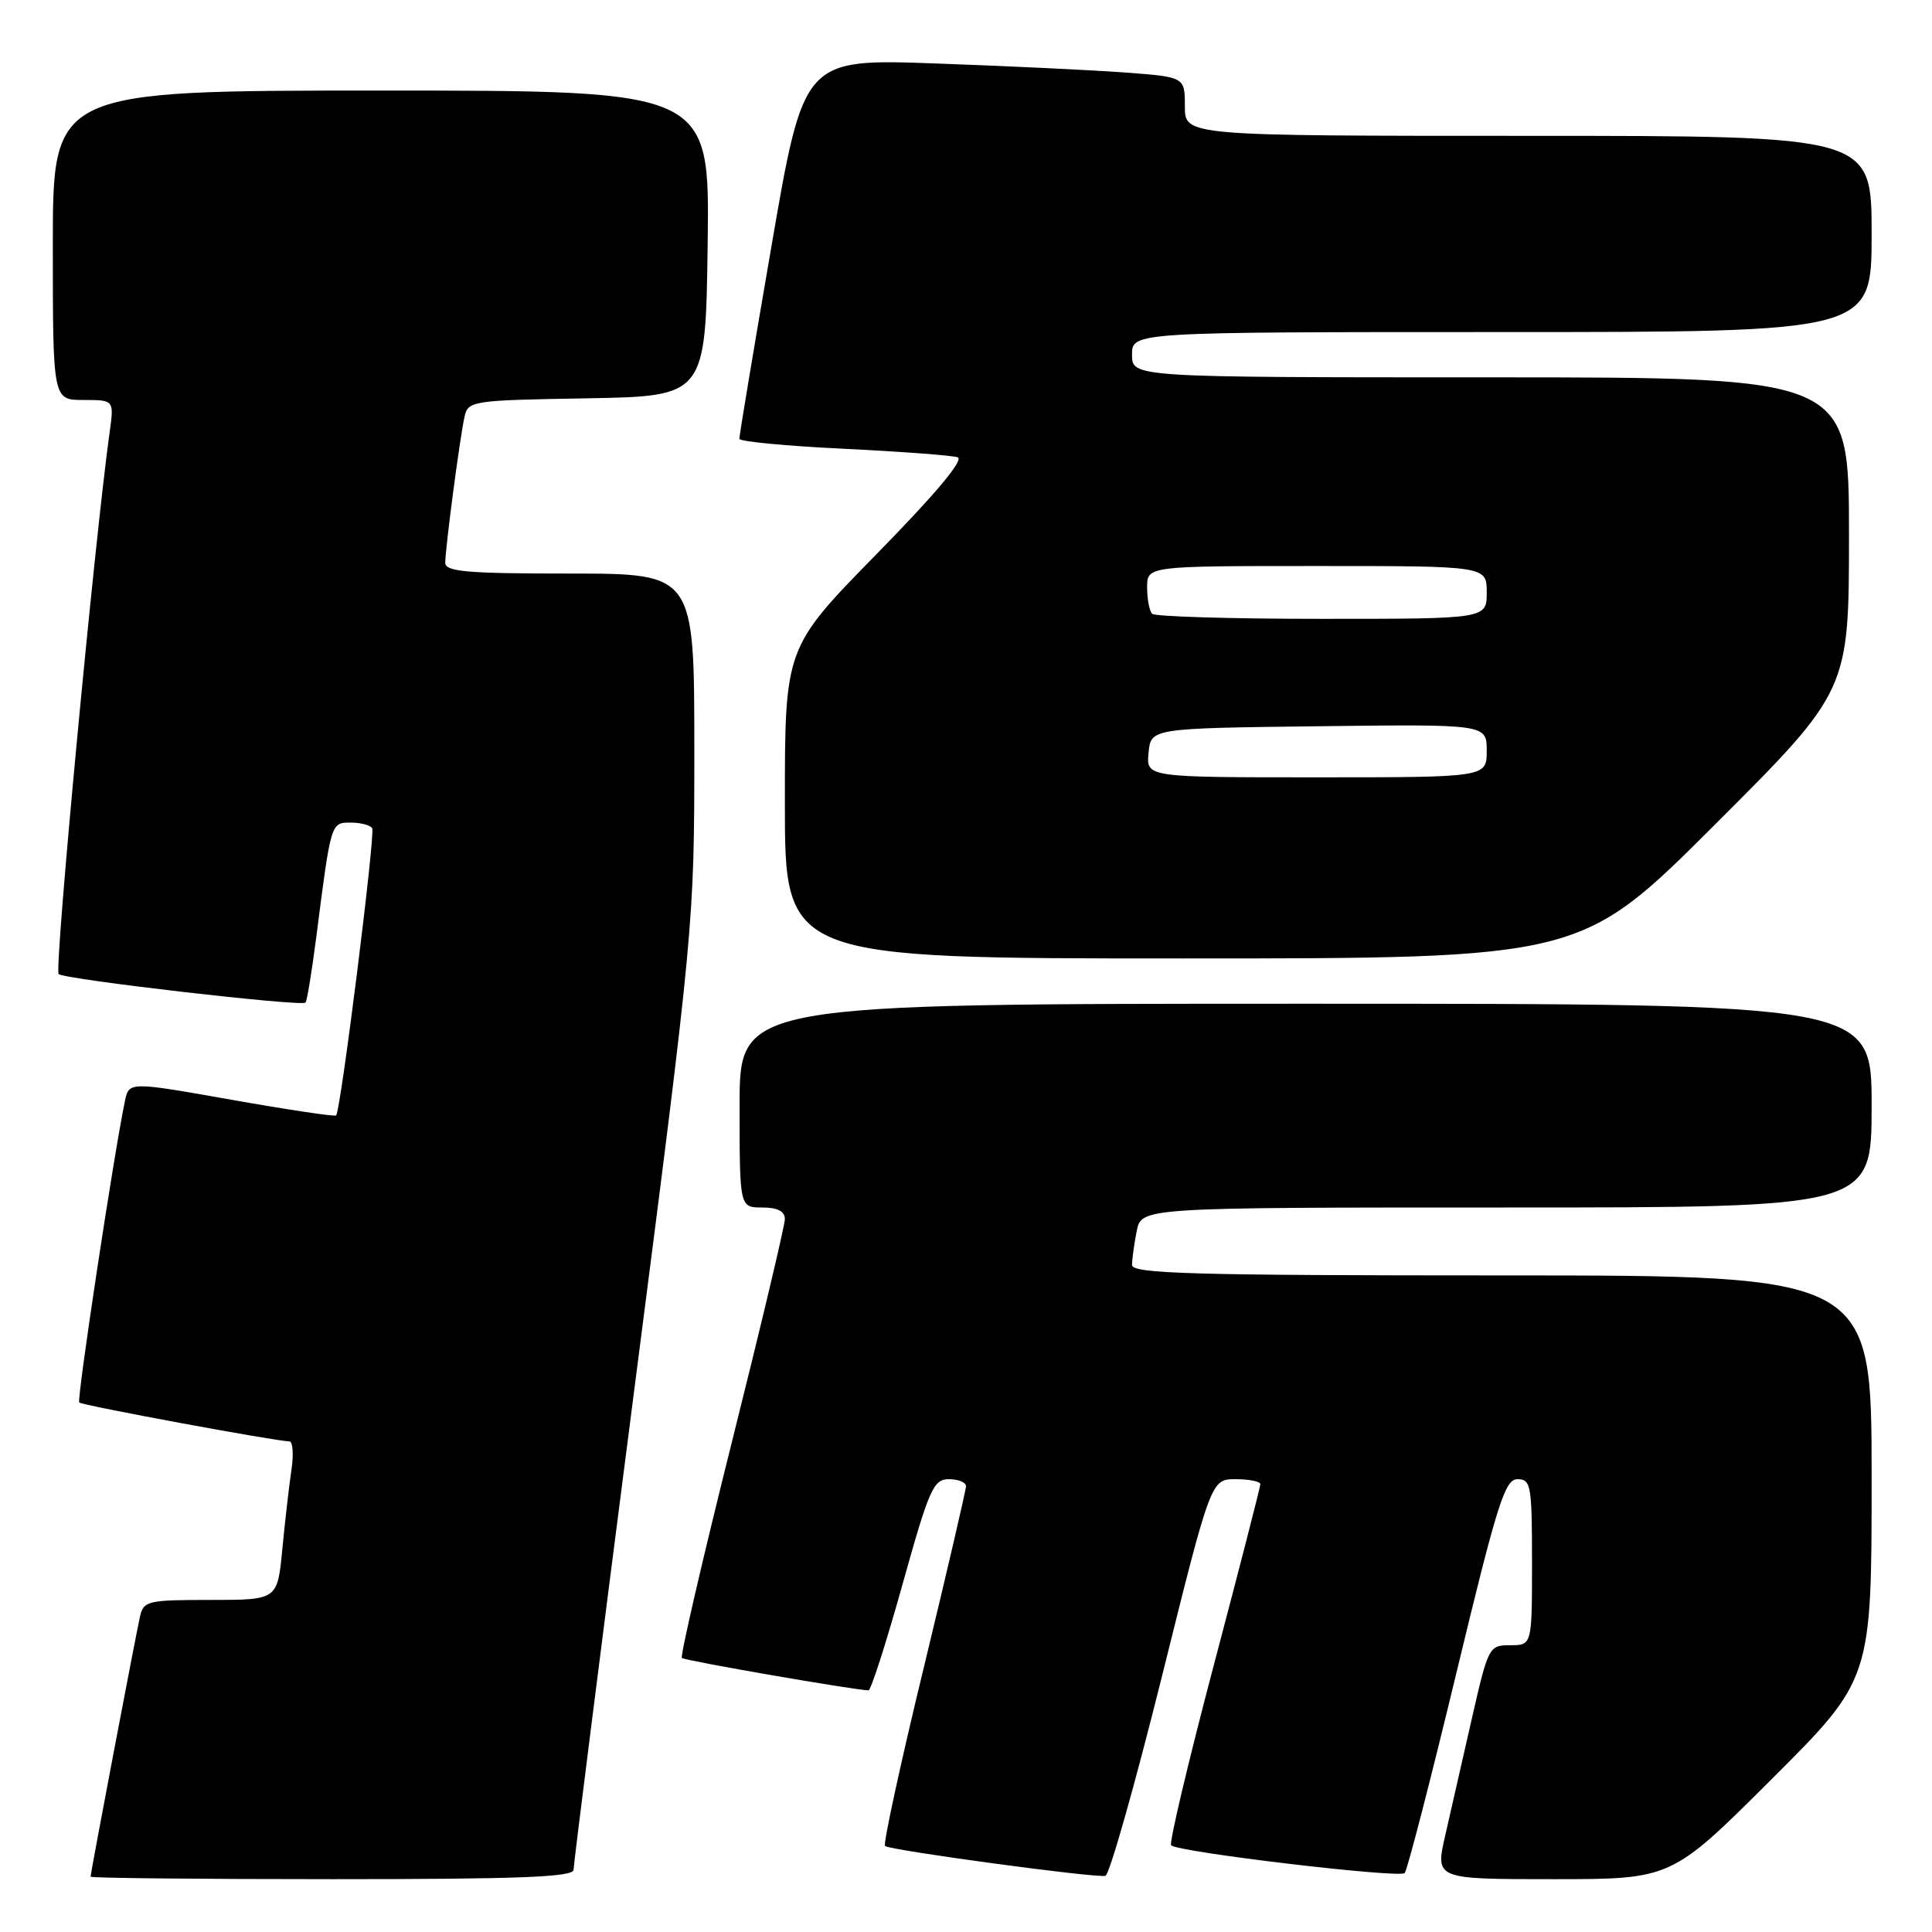 <?xml version="1.0" encoding="UTF-8" standalone="no"?>
<!DOCTYPE svg PUBLIC "-//W3C//DTD SVG 1.1//EN" "http://www.w3.org/Graphics/SVG/1.1/DTD/svg11.dtd" >
<svg xmlns="http://www.w3.org/2000/svg" xmlns:xlink="http://www.w3.org/1999/xlink" version="1.1" viewBox="0 0 256 256">
 <g >
 <path fill="currentColor"
d=" M 76.00 247.75 C 76.00 247.06 79.60 218.60 84.00 184.50 C 91.99 122.56 92.00 122.48 92.00 99.25 C 92.00 76.00 92.00 76.00 75.50 76.00 C 61.87 76.00 59.00 75.75 59.00 74.57 C 59.00 72.67 60.92 58.09 61.54 55.28 C 62.01 53.11 62.41 53.04 77.76 52.78 C 93.50 52.50 93.50 52.50 93.77 32.25 C 94.04 12.00 94.04 12.00 50.52 12.00 C 7.00 12.00 7.00 12.00 7.00 32.50 C 7.00 53.00 7.00 53.00 11.06 53.00 C 15.12 53.00 15.12 53.00 14.53 57.25 C 12.53 71.60 7.17 128.55 7.77 129.07 C 8.59 129.78 39.93 133.40 40.48 132.85 C 40.68 132.66 41.33 128.67 41.93 124.00 C 43.87 108.88 43.83 109.00 46.49 109.00 C 47.80 109.00 49.08 109.34 49.32 109.75 C 49.75 110.51 45.15 147.18 44.54 147.80 C 44.36 147.98 38.11 147.04 30.65 145.72 C 17.09 143.32 17.09 143.32 16.55 145.91 C 15.06 153.06 10.15 185.49 10.50 185.84 C 10.89 186.22 36.59 190.98 38.34 190.99 C 38.80 191.00 38.93 192.69 38.62 194.75 C 38.31 196.81 37.77 201.54 37.41 205.25 C 36.77 212.00 36.77 212.00 27.90 212.00 C 19.53 212.00 19.01 212.12 18.54 214.25 C 17.94 216.93 12.00 248.20 12.00 248.67 C 12.00 248.85 26.40 249.00 44.00 249.00 C 68.93 249.00 76.00 248.72 76.00 247.75 Z  M 153.95 222.18 C 160.46 196.00 160.46 196.00 163.73 196.00 C 165.53 196.00 167.00 196.30 167.00 196.66 C 167.00 197.03 164.22 207.83 160.83 220.66 C 157.44 233.49 154.90 244.23 155.18 244.51 C 156.09 245.42 185.47 248.90 186.13 248.19 C 186.47 247.81 189.55 235.91 192.96 221.75 C 198.40 199.19 199.40 196.00 201.08 196.00 C 202.86 196.00 203.00 196.82 203.00 207.00 C 203.00 218.00 203.00 218.00 200.12 218.00 C 197.30 218.00 197.20 218.19 195.02 227.75 C 193.80 233.11 192.21 240.09 191.49 243.25 C 190.18 249.00 190.18 249.00 205.83 249.00 C 221.47 249.00 221.47 249.00 234.74 235.76 C 248.00 222.53 248.00 222.53 248.00 195.76 C 248.00 169.00 248.00 169.00 199.00 169.00 C 158.09 169.00 150.00 168.77 150.00 167.62 C 150.00 166.87 150.28 164.84 150.62 163.12 C 151.25 160.00 151.25 160.00 199.62 160.00 C 248.00 160.00 248.00 160.00 248.00 146.50 C 248.00 133.00 248.00 133.00 173.00 133.00 C 98.00 133.00 98.00 133.00 98.00 146.50 C 98.00 160.00 98.00 160.00 101.00 160.00 C 103.02 160.00 104.00 160.50 104.00 161.53 C 104.00 162.37 100.83 175.70 96.96 191.15 C 93.09 206.61 90.12 219.45 90.35 219.69 C 90.71 220.04 113.05 223.92 115.08 223.98 C 115.40 223.99 117.42 217.70 119.57 210.00 C 123.12 197.28 123.68 196.00 125.74 196.00 C 126.98 196.00 128.00 196.42 128.00 196.92 C 128.00 197.43 125.48 208.26 122.40 220.99 C 119.31 233.71 117.01 244.34 117.27 244.60 C 117.83 245.16 145.06 248.85 146.47 248.56 C 147.00 248.45 150.36 236.58 153.95 222.18 Z  M 227.24 109.26 C 245.00 91.52 245.00 91.52 245.00 70.76 C 245.00 50.00 245.00 50.00 197.50 50.00 C 150.00 50.00 150.00 50.00 150.00 47.00 C 150.00 44.00 150.00 44.00 199.00 44.00 C 248.00 44.00 248.00 44.00 248.00 31.00 C 248.00 18.00 248.00 18.00 202.50 18.00 C 157.00 18.00 157.00 18.00 157.00 14.10 C 157.00 10.21 157.00 10.21 149.25 9.62 C 144.99 9.30 133.62 8.75 124.00 8.41 C 106.50 7.78 106.50 7.78 102.22 32.64 C 99.86 46.31 97.95 57.79 97.97 58.15 C 97.99 58.50 104.19 59.10 111.75 59.46 C 119.31 59.83 126.13 60.34 126.89 60.59 C 127.79 60.89 123.97 65.45 116.14 73.43 C 104.00 85.82 104.00 85.82 104.00 106.41 C 104.00 127.00 104.00 127.00 156.74 127.00 C 209.48 127.00 209.48 127.00 227.24 109.26 Z  M 152.19 99.75 C 152.50 96.50 152.50 96.50 174.75 96.23 C 197.00 95.96 197.00 95.96 197.00 99.48 C 197.00 103.00 197.00 103.00 174.44 103.00 C 151.87 103.00 151.87 103.00 152.19 99.75 Z  M 152.67 81.33 C 152.30 80.97 152.00 79.39 152.00 77.83 C 152.00 75.00 152.00 75.00 174.50 75.00 C 197.00 75.00 197.00 75.00 197.00 78.50 C 197.00 82.00 197.00 82.00 175.17 82.00 C 163.16 82.00 153.03 81.70 152.67 81.33 Z "/>
</g>
</svg>